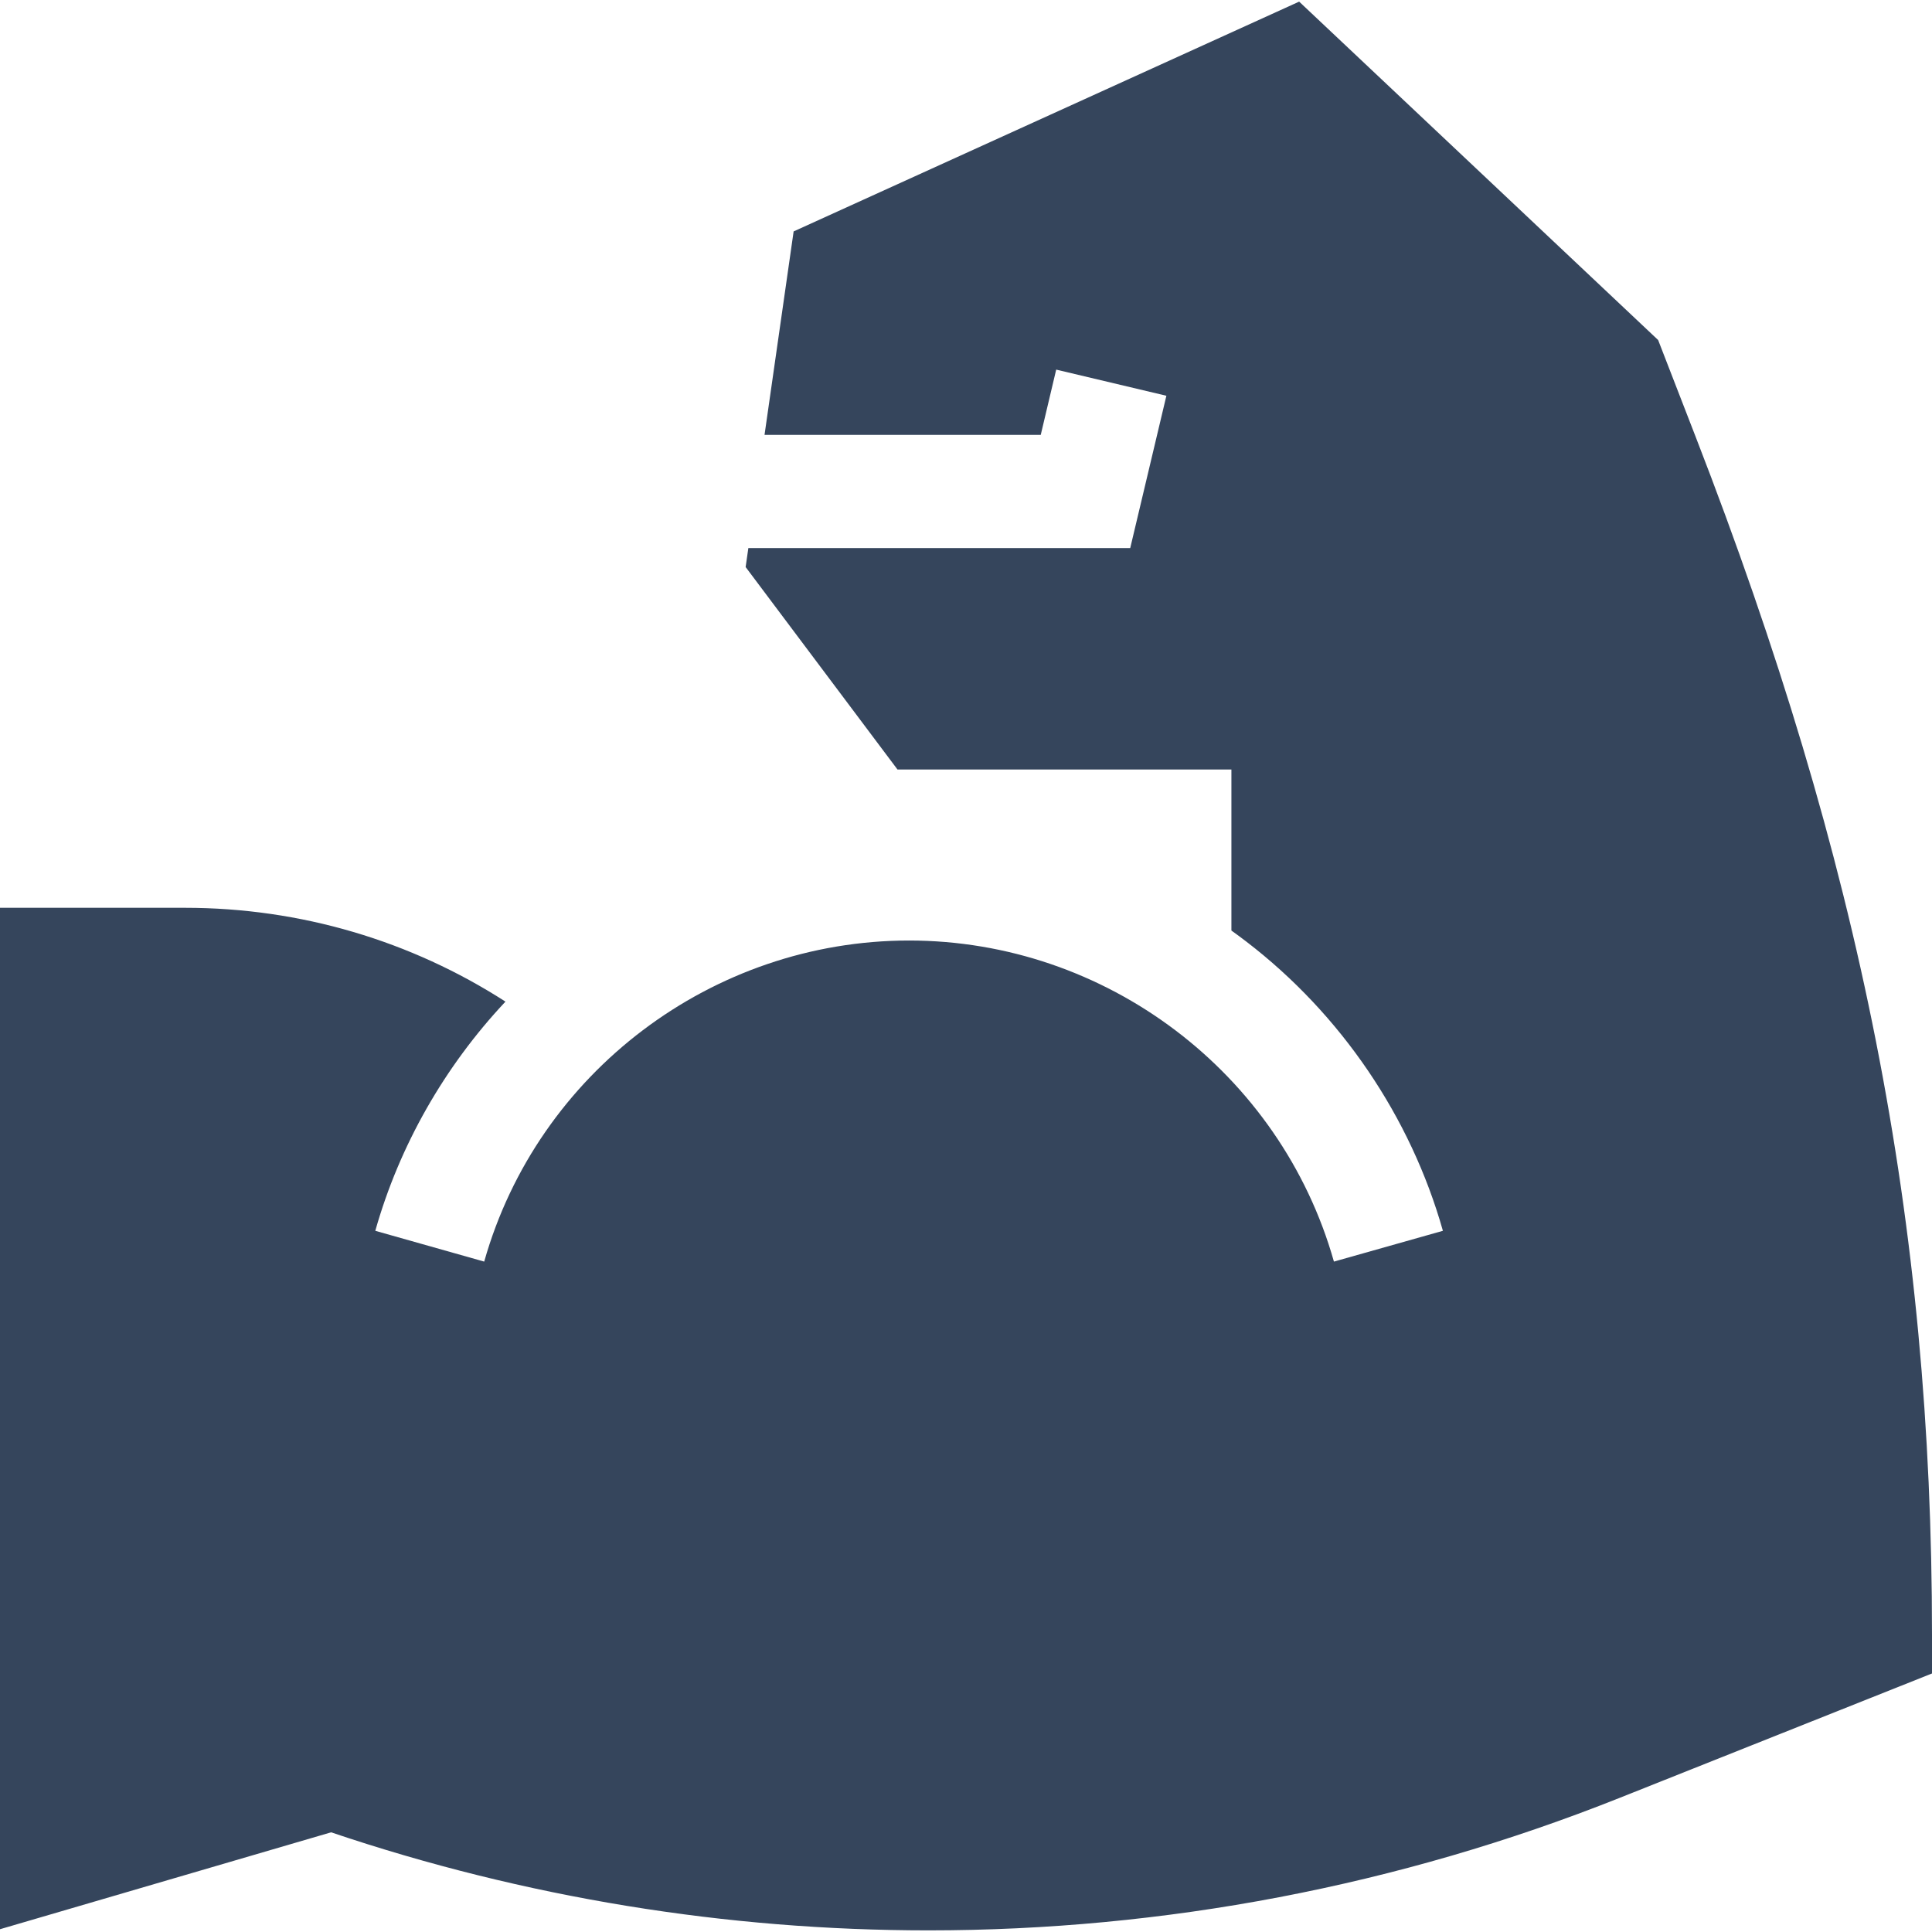 <svg width="32" height="32" viewBox="0 0 32 32" fill="none" xmlns="http://www.w3.org/2000/svg">
<path d="M28.085 7.234L27.464 5.632L21.518 0.027L13.145 3.833L12.663 7.203H17.238L17.494 6.122L19.319 6.555L18.72 9.078H12.395L12.35 9.392L14.865 12.745H20.396V15.413C20.48 15.473 20.564 15.535 20.646 15.598C22.21 16.798 23.365 18.498 23.899 20.386L22.094 20.896C21.209 17.765 18.315 15.578 15.057 15.578C11.799 15.578 8.905 17.765 8.02 20.896L6.216 20.386C6.616 18.972 7.364 17.663 8.372 16.59C6.811 15.585 4.98 15.036 3.065 15.036H0V31.954L5.484 30.349C8.696 31.433 12.039 31.973 15.379 31.973C19.27 31.973 23.158 31.24 26.83 29.777L32 27.718V27.082C32 20.244 30.829 14.308 28.085 7.234Z" fill="#35455C"/>
</svg>
